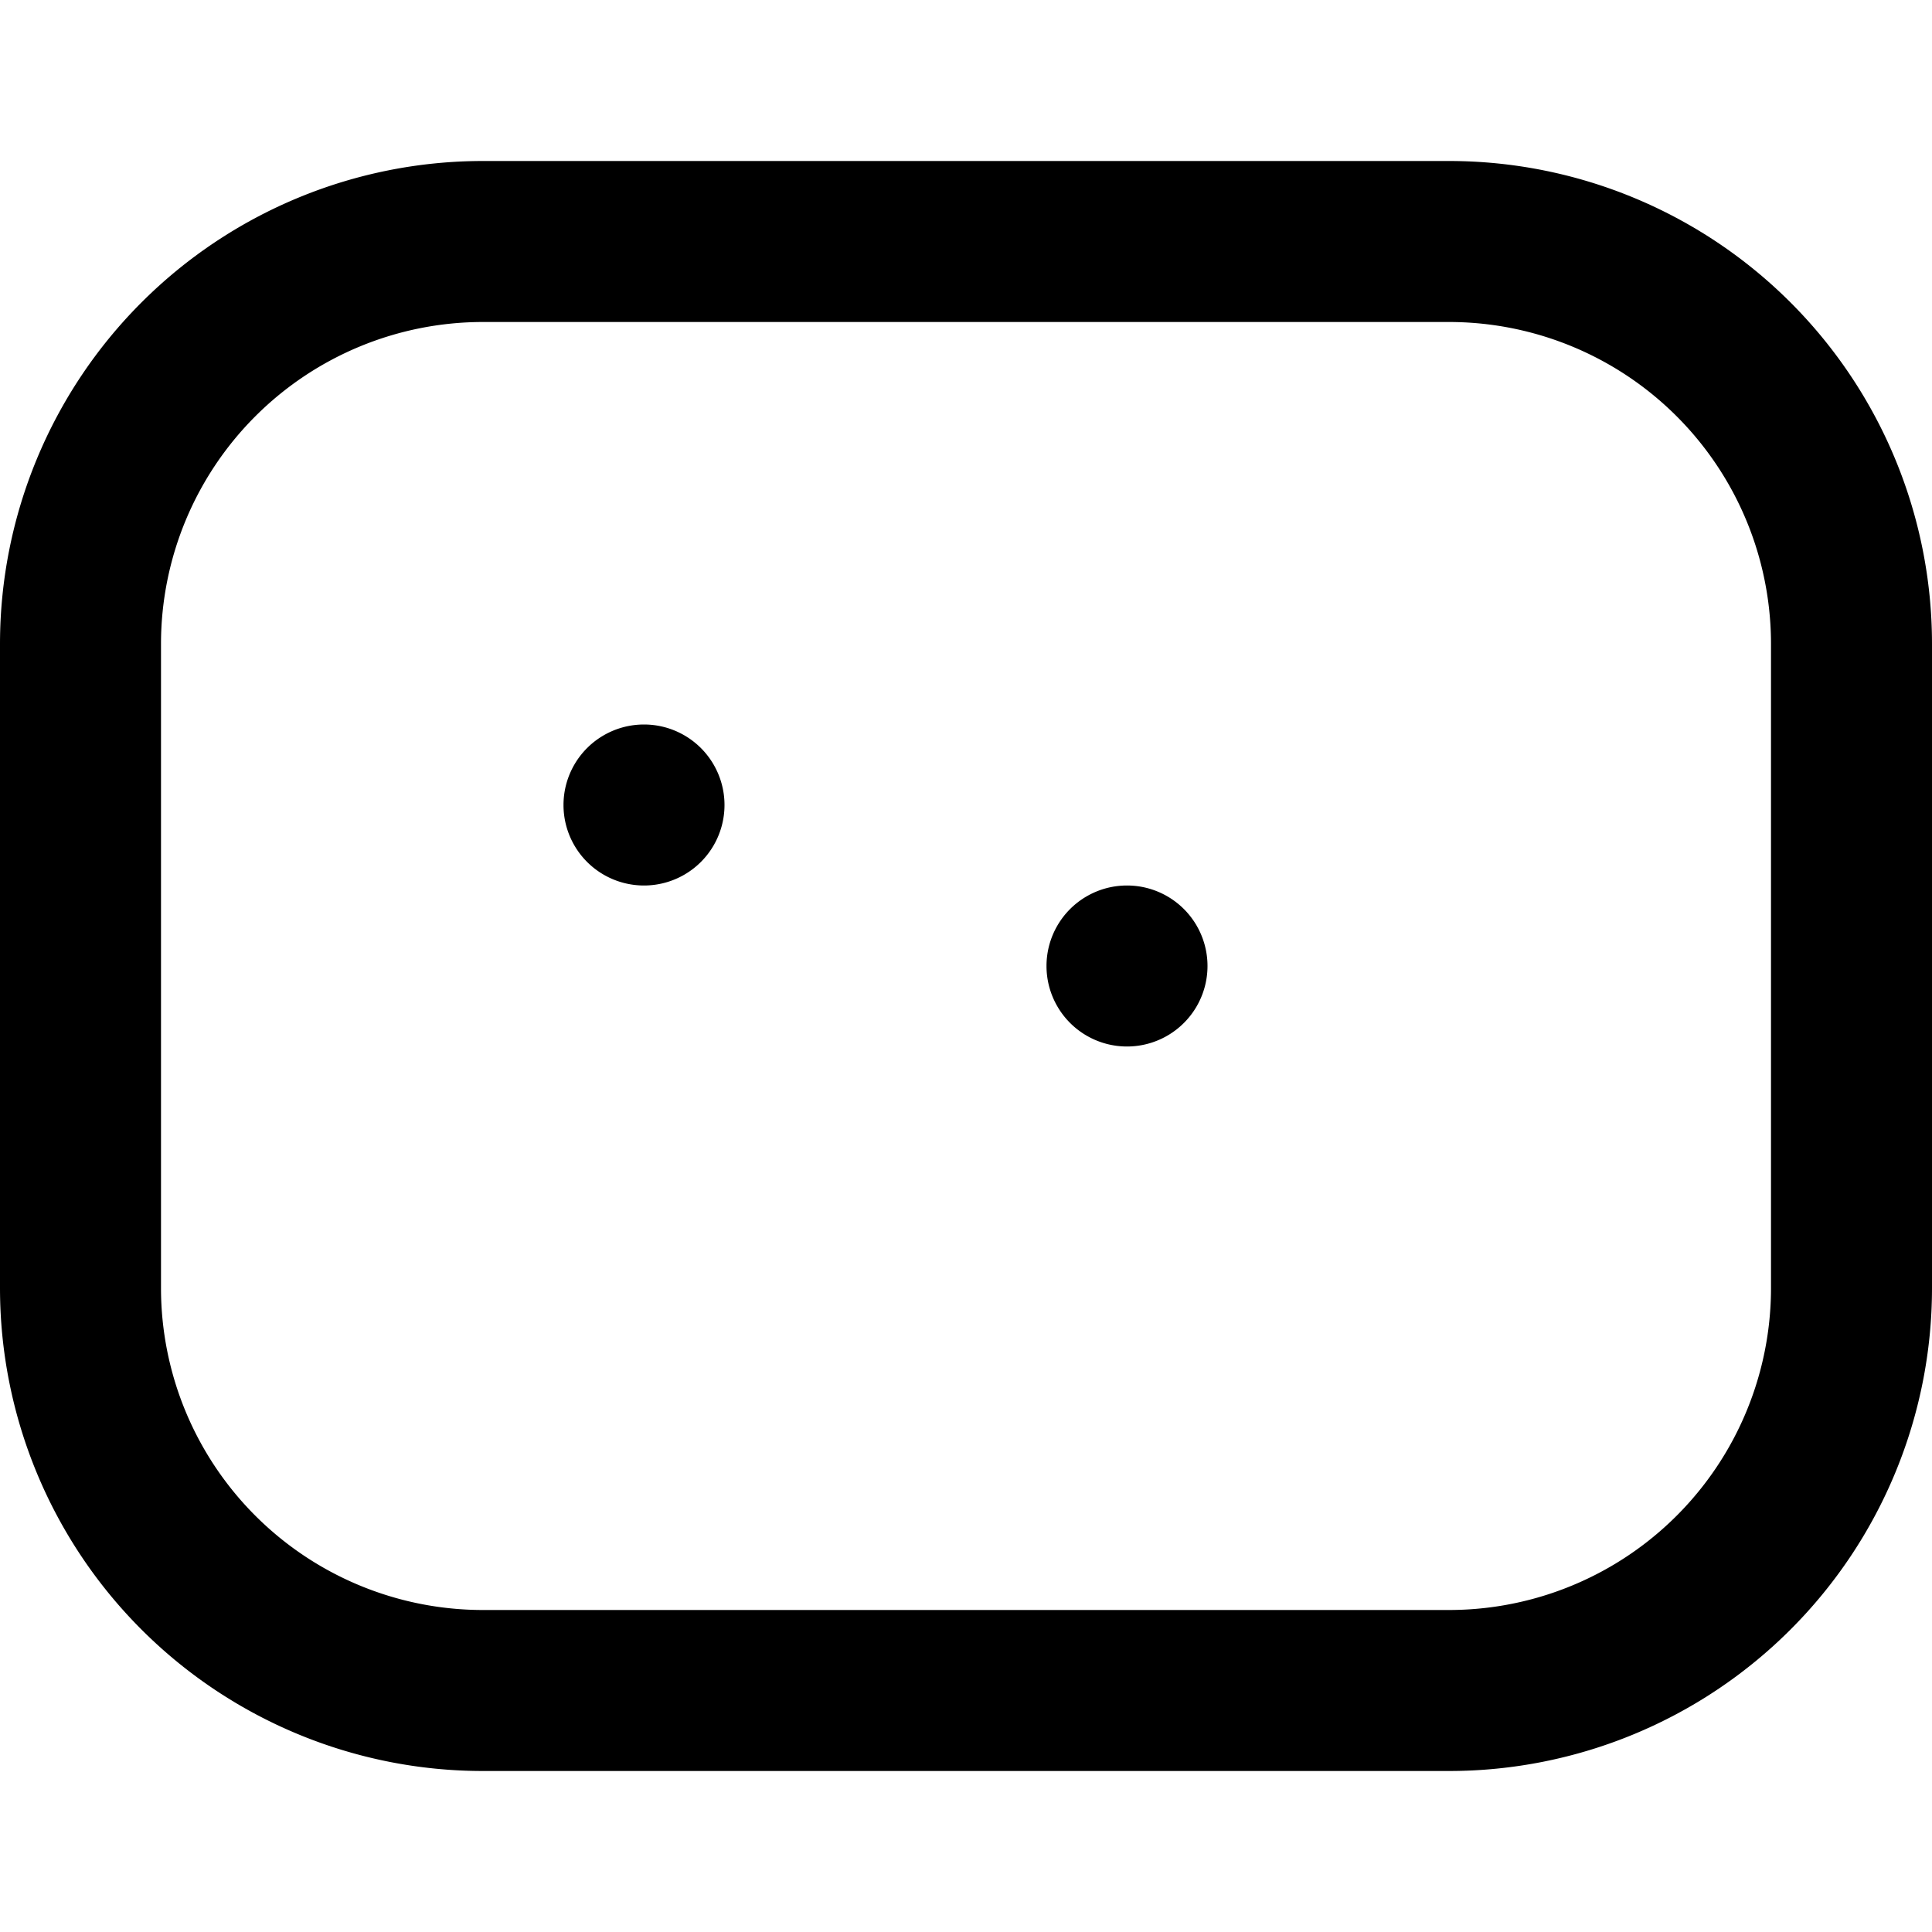 <svg xmlns="http://www.w3.org/2000/svg" viewBox="0 0 24 24" fill="currentColor" class="w-12 h-12 text-green-600">
  <path d="M6 2a6 6 0 00-6 6v8a6 6 0 006 6h12a6 6 0 006-6V8a6 6 0 00-6-6H6zm0 2h12a4 4 0 014 4v8a4 4 0 01-4 4H6a4 4 0 01-4-4V8a4 4 0 014-4zm9 8a1 1 0 10-2 0 1 1 0 002 0zM9 10a1 1 0 10-2 0 1 1 0 002 0z"/>
</svg>
